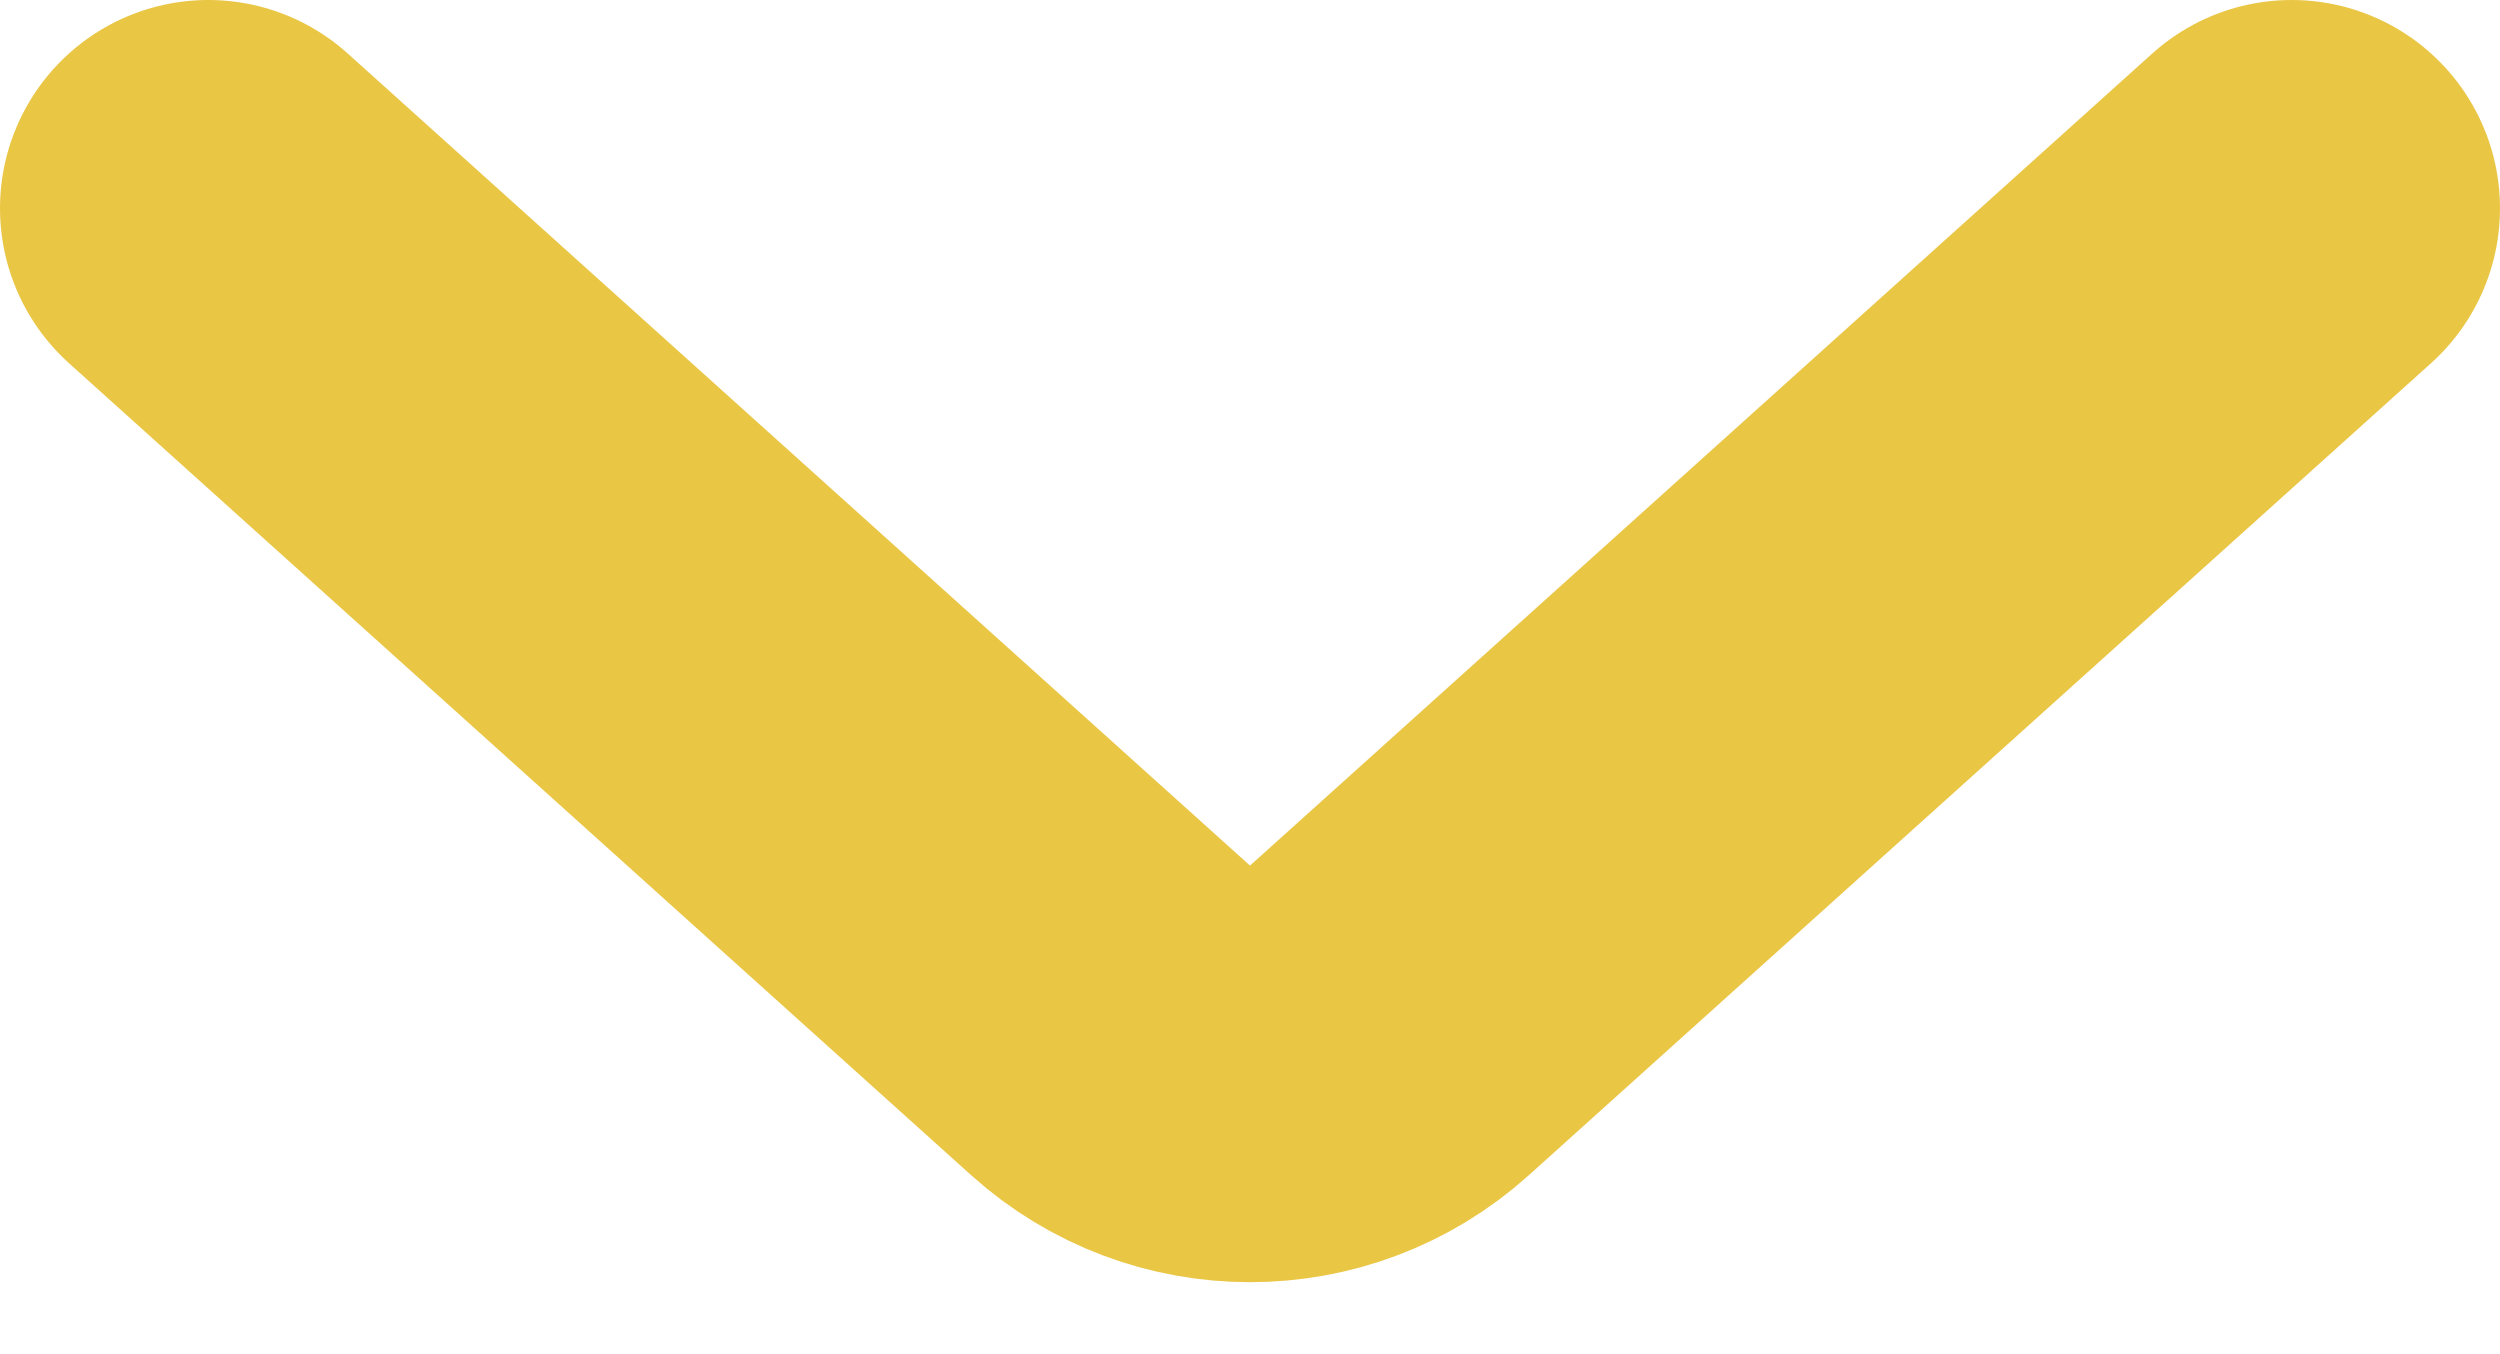 <svg width="24" height="13" viewBox="0 0 24 13" fill="none" xmlns="http://www.w3.org/2000/svg">
<path d="M2 2L10.662 9.796C11.423 10.48 12.577 10.48 13.338 9.796L22 2" stroke="#EAC645" stroke-width="4" stroke-linecap="round"/>
</svg>
